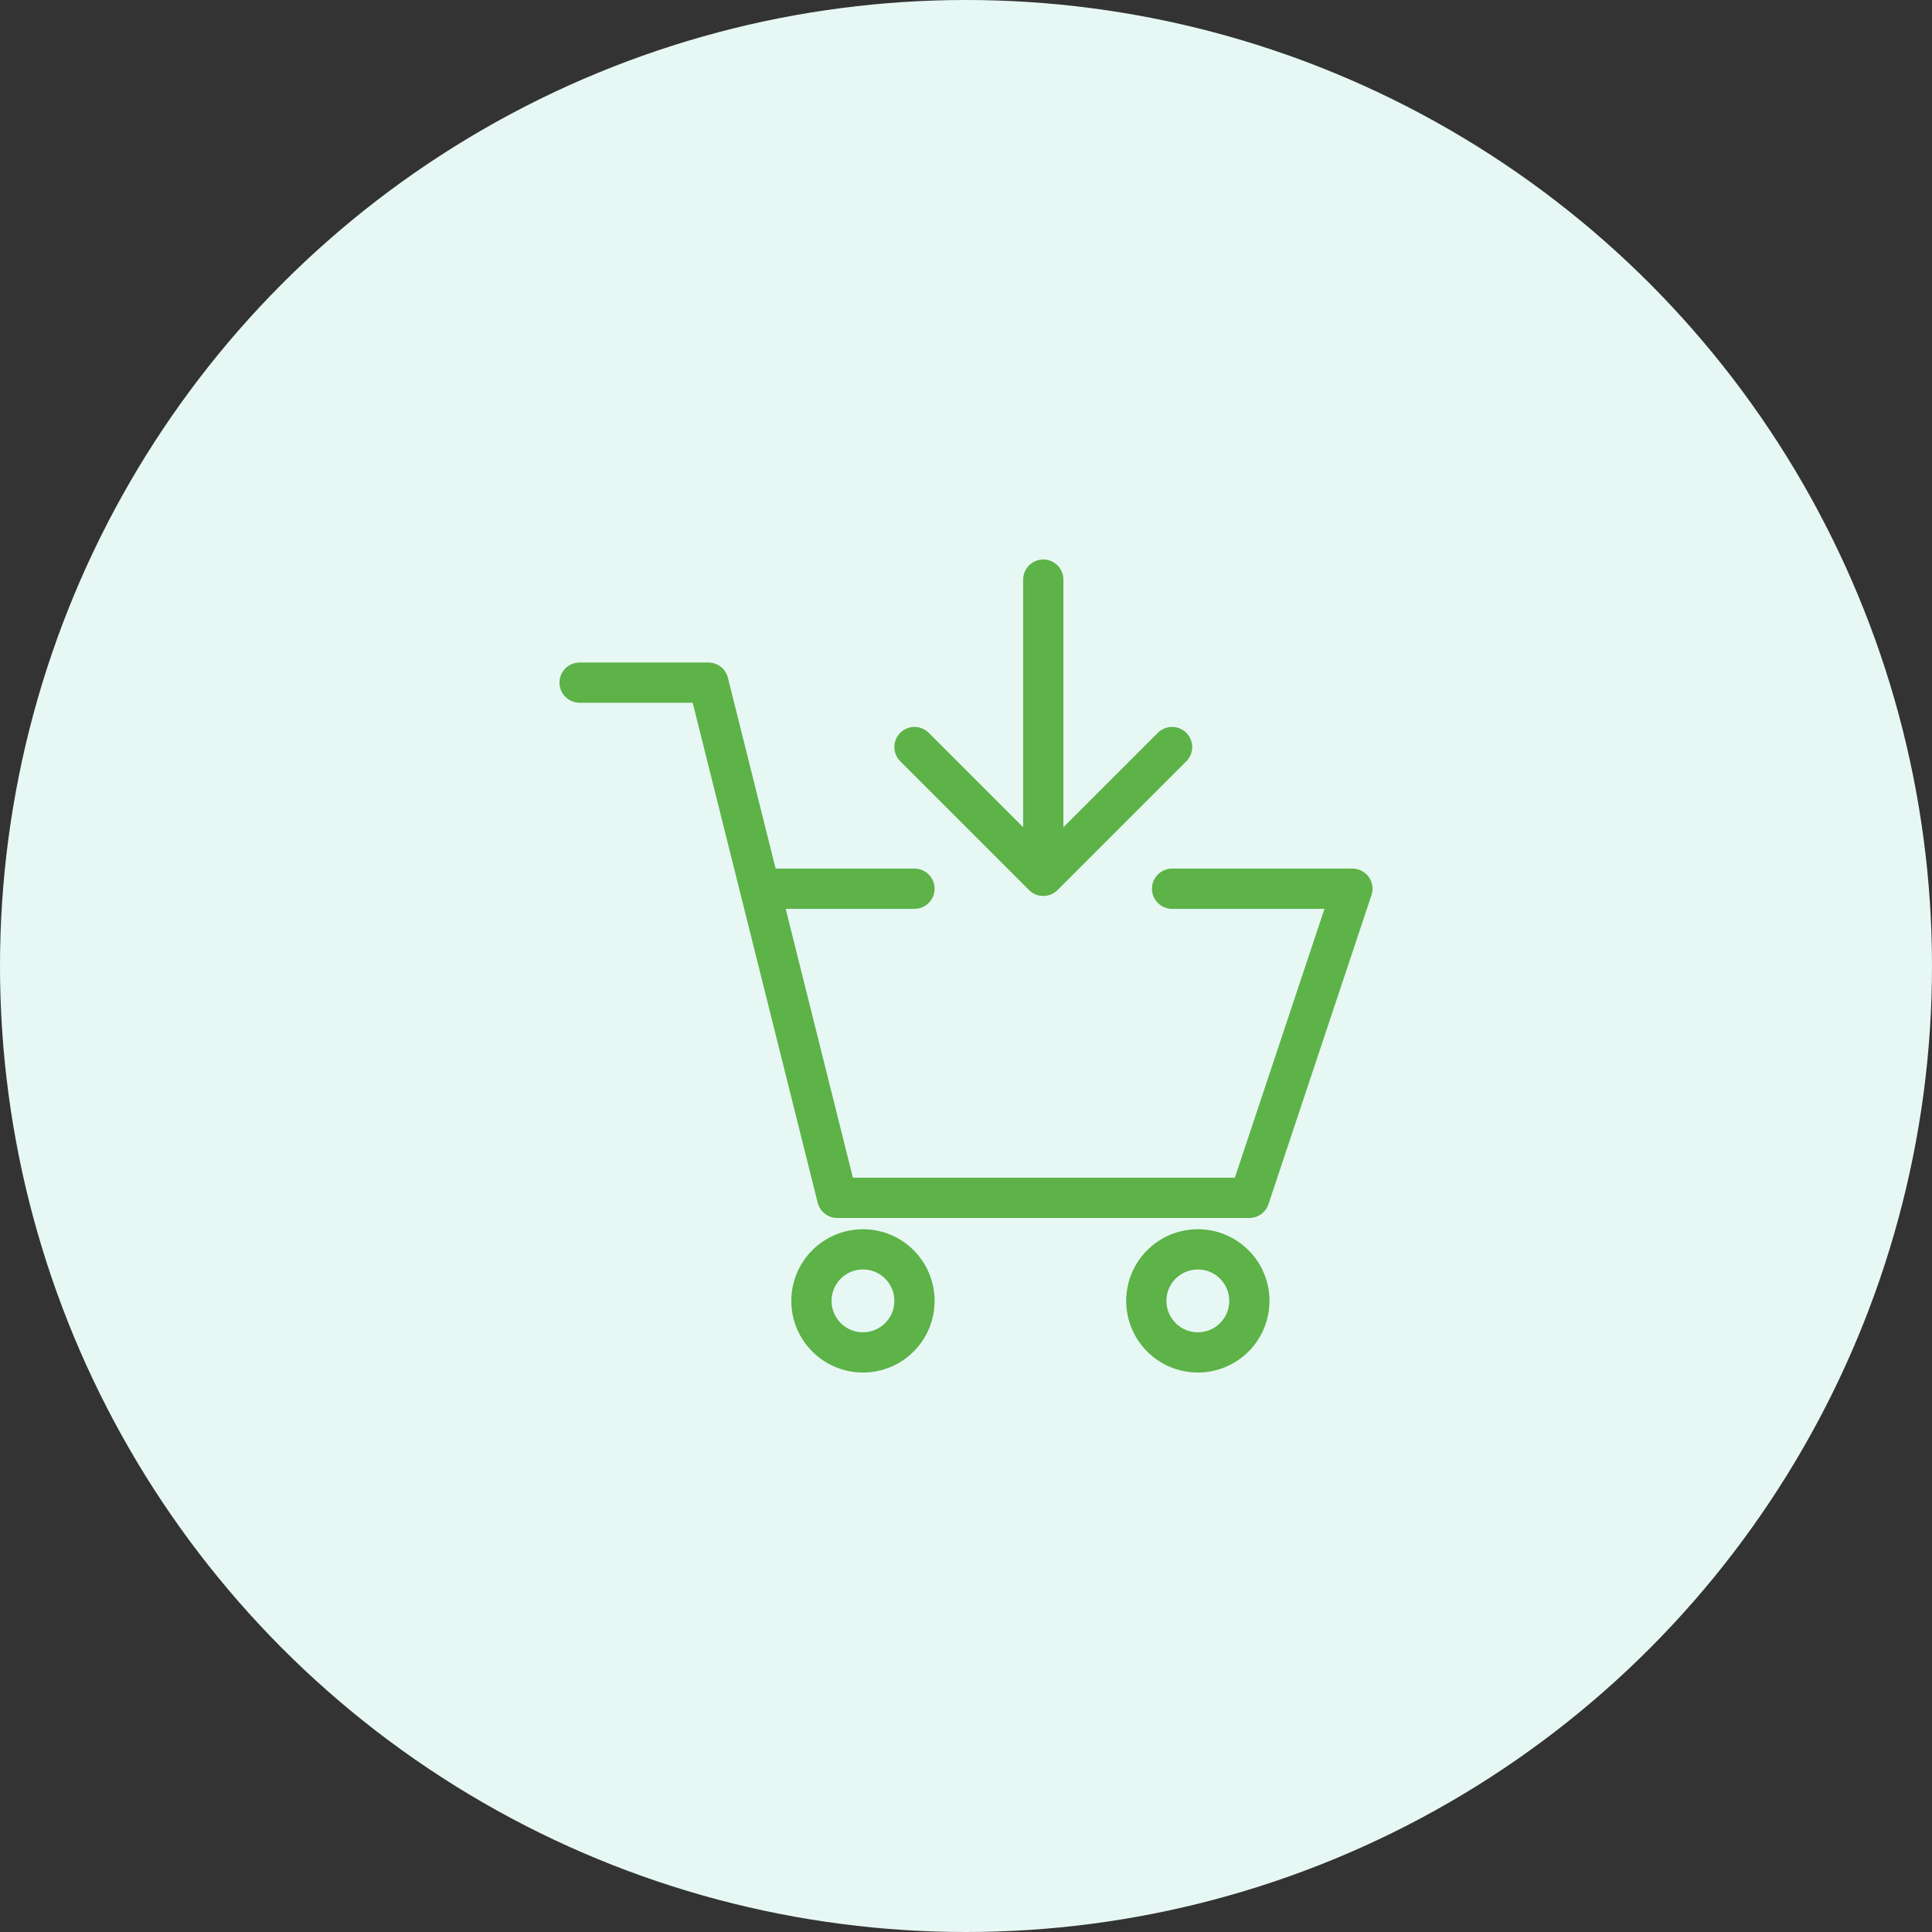 <svg width="48" height="48" viewBox="0 0 48 48" fill="none" xmlns="http://www.w3.org/2000/svg">
<rect x="0" y="0" width="48" height="48" fill="#333333" stroke="none"/>
<circle cx="24" cy="24" r="24" fill="#E7F8F4"/>
<g clip-path="url(#clip0_6776_10662)">
<path d="M14.4 16.96H17.6L20.8 29.76H31.04L33.6 22.08H29.12M22.72 22.08H18.88H22.72Z" stroke="#5DB248" stroke-miterlimit="10" stroke-linecap="round" stroke-linejoin="round"/>
<path d="M21.44 33.6C22.147 33.6 22.72 33.027 22.72 32.32C22.72 31.613 22.147 31.04 21.44 31.04C20.733 31.04 20.16 31.613 20.16 32.32C20.16 33.027 20.733 33.6 21.44 33.6Z" stroke="#5DB248" stroke-miterlimit="10" stroke-linecap="round" stroke-linejoin="round"/>
<path d="M29.76 33.6C30.467 33.6 31.04 33.027 31.04 32.32C31.04 31.613 30.467 31.04 29.76 31.04C29.053 31.04 28.48 31.613 28.48 32.32C28.48 33.027 29.053 33.6 29.76 33.6Z" stroke="#5DB248" stroke-miterlimit="10" stroke-linecap="round" stroke-linejoin="round"/>
<path d="M22.72 18.56L25.92 21.76L29.12 18.56M25.92 14.4V21.76V14.4Z" stroke="#5DB248" stroke-miterlimit="10" stroke-linecap="round" stroke-linejoin="round"/>
</g>
<defs>
<clipPath id="clip0_6776_10662">
<rect width="28.8" height="28.8" fill="white" transform="translate(9.6 9.6)"/>
</clipPath>
</defs>
</svg>
